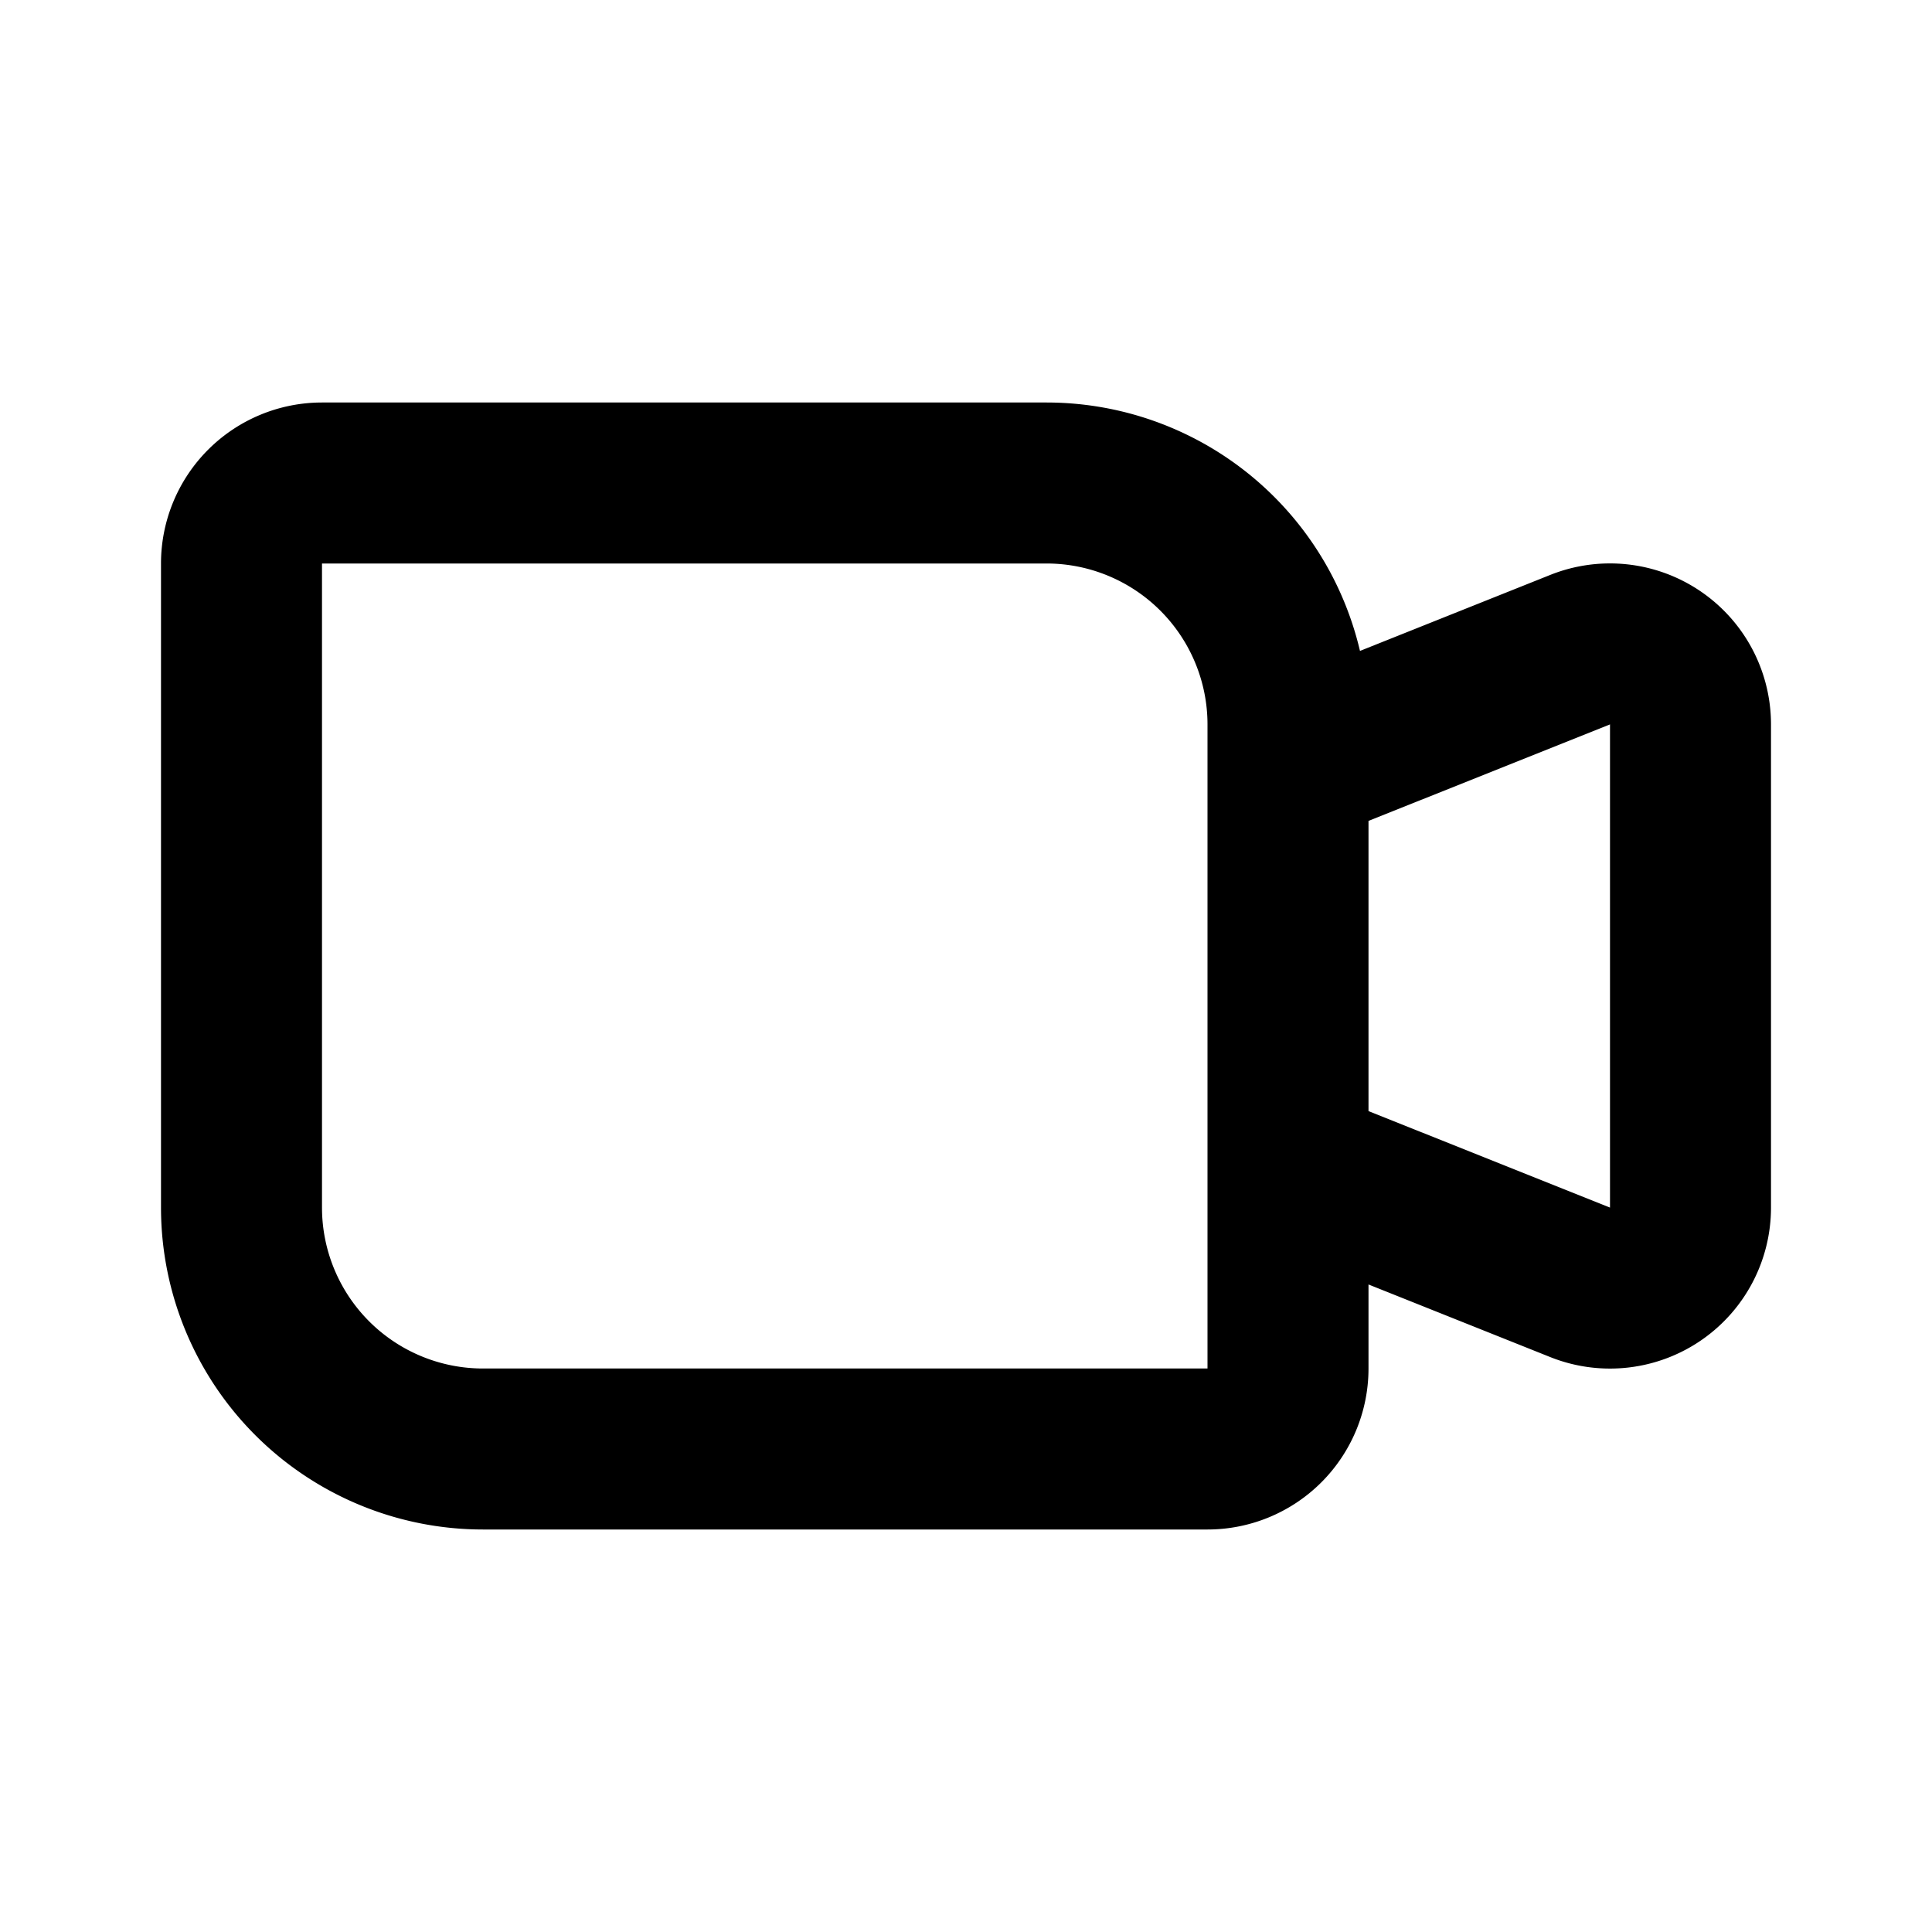 <svg class="icon line" width="48" height="48" id="zoom" xmlns="http://www.w3.org/2000/svg" viewBox="0 0 24 24"><title style="stroke-width: 2; stroke: rgb(0, 0, 0);">zoom</title><path id="primary" d="M15,18H6a3,3,0,0,1-3-3V7A1,1,0,0,1,4,6h9a3,3,0,0,1,3,3v8A1,1,0,0,1,15,18Zm1-3.52,3.63,1.45A1,1,0,0,0,21,15V9a1,1,0,0,0-1.37-.93L16,9.52Z" style="fill: none; stroke: rgb(0, 0, 0); stroke-linecap: round; stroke-linejoin: round; stroke-width: 2;"></path></svg>